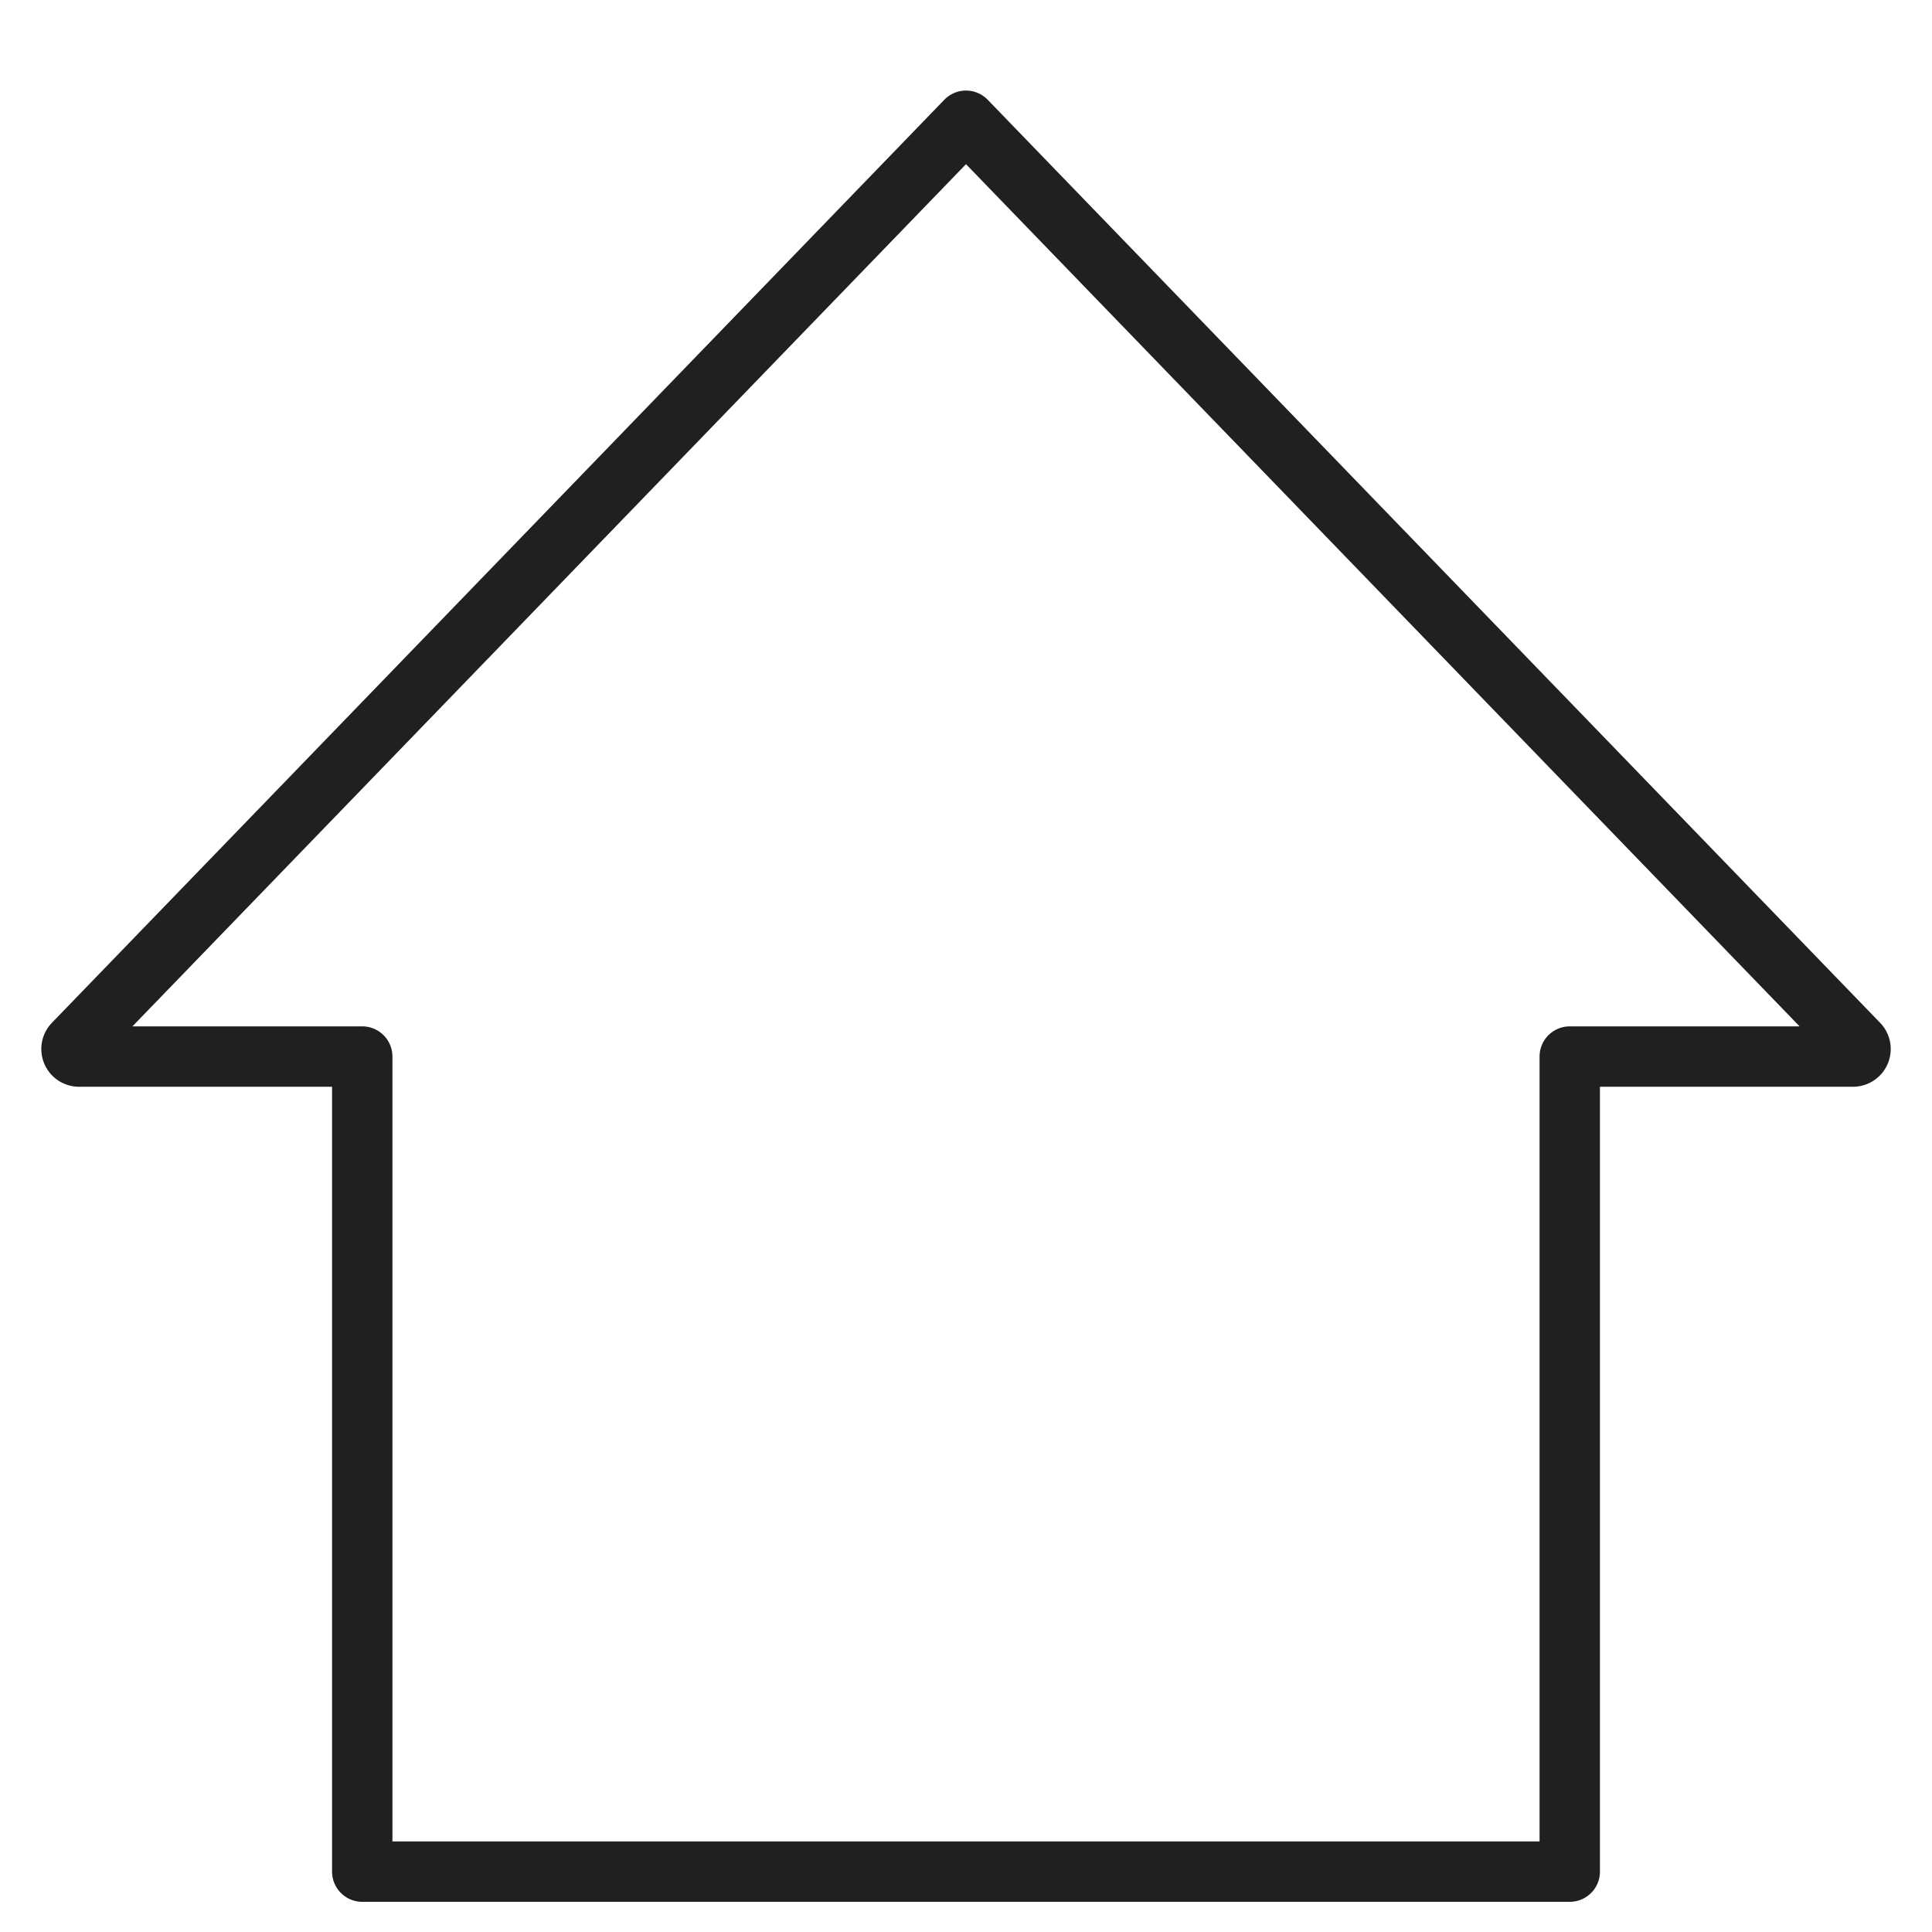 <svg xmlns="http://www.w3.org/2000/svg" viewBox="0 0 64 64" aria-labelledby="title" aria-describedby="desc"><path data-name="layer1" d="M52 62V35h9.382a.25.25 0 0 0 .174-.43L32 4 2.445 34.57a.25.25 0 0 0 .174.43H12v27z" fill="none" stroke="#202020" stroke-linecap="round" stroke-miterlimit="10" stroke-width="2" stroke-linejoin="round"/></svg>